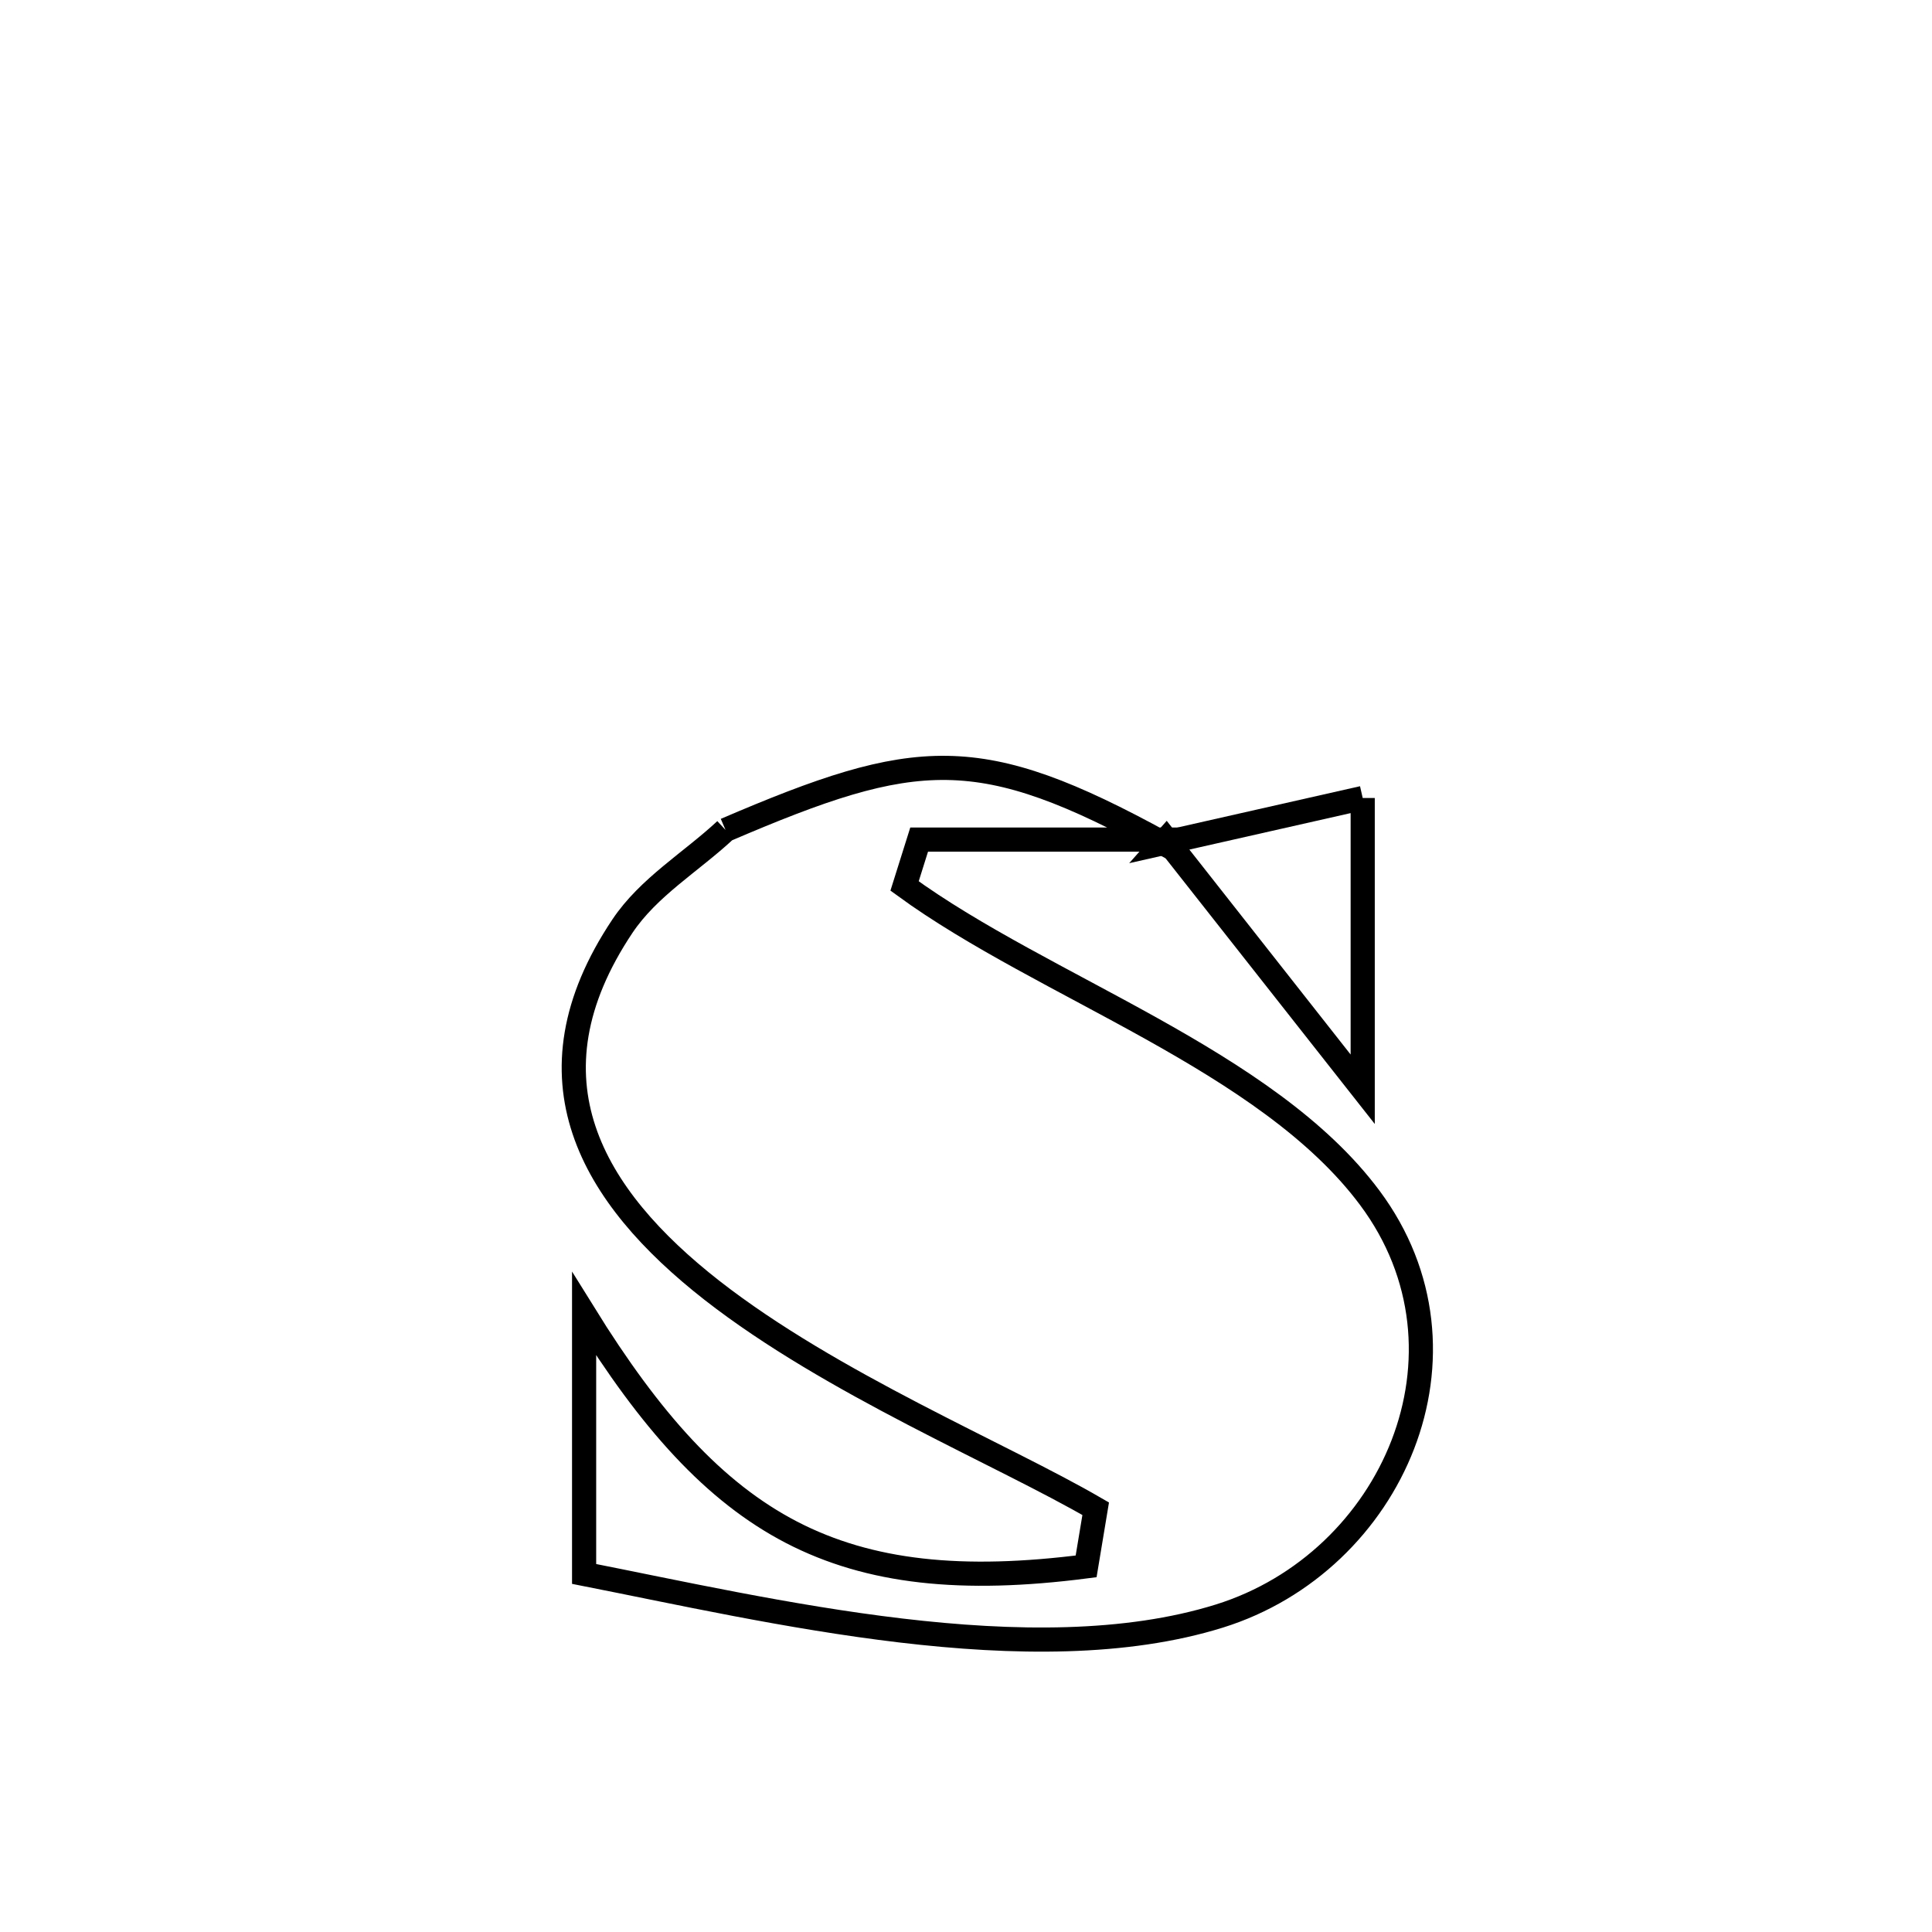 <svg xmlns="http://www.w3.org/2000/svg" viewBox="0.0 0.0 24.0 24.0" height="200px" width="200px"><path fill="none" stroke="black" stroke-width=".3" stroke-opacity="1.0"  filling="0" d="M16.928 9.913 L16.928 9.913 C16.928 11.12 16.928 12.326 16.928 13.533 L16.928 13.533 C16.889 13.484 14.525 10.478 14.487 10.43 L14.448 10.474 C15.028 10.343 16.382 10.037 16.928 9.913 L16.928 9.913"></path>
<path fill="none" stroke="black" stroke-width=".3" stroke-opacity="1.0"  filling="0" d="M9.013 10.31 L9.013 10.31 C11.393 9.289 12.16 9.221 14.448 10.474 L14.487 10.43 C13.464 10.43 12.441 10.43 11.418 10.43 L11.418 10.43 C11.358 10.622 11.298 10.814 11.237 11.006 L11.237 11.006 C12.975 12.273 15.737 13.163 17.016 14.88 C18.447 16.801 17.301 19.403 15.148 20.075 C13.986 20.437 12.589 20.42 11.194 20.255 C9.8 20.09 8.408 19.779 7.256 19.552 L7.256 19.552 C7.256 18.475 7.256 17.399 7.256 16.322 L7.256 16.322 C8.079 17.649 8.866 18.533 9.833 19.035 C10.801 19.536 11.948 19.657 13.492 19.458 L13.492 19.458 C13.531 19.219 13.571 18.98 13.611 18.742 L13.611 18.742 C12.438 18.06 10.337 17.195 8.844 16.029 C7.352 14.862 6.469 13.394 7.732 11.505 C8.057 11.019 8.586 10.708 9.013 10.31 L9.013 10.31"></path></svg>